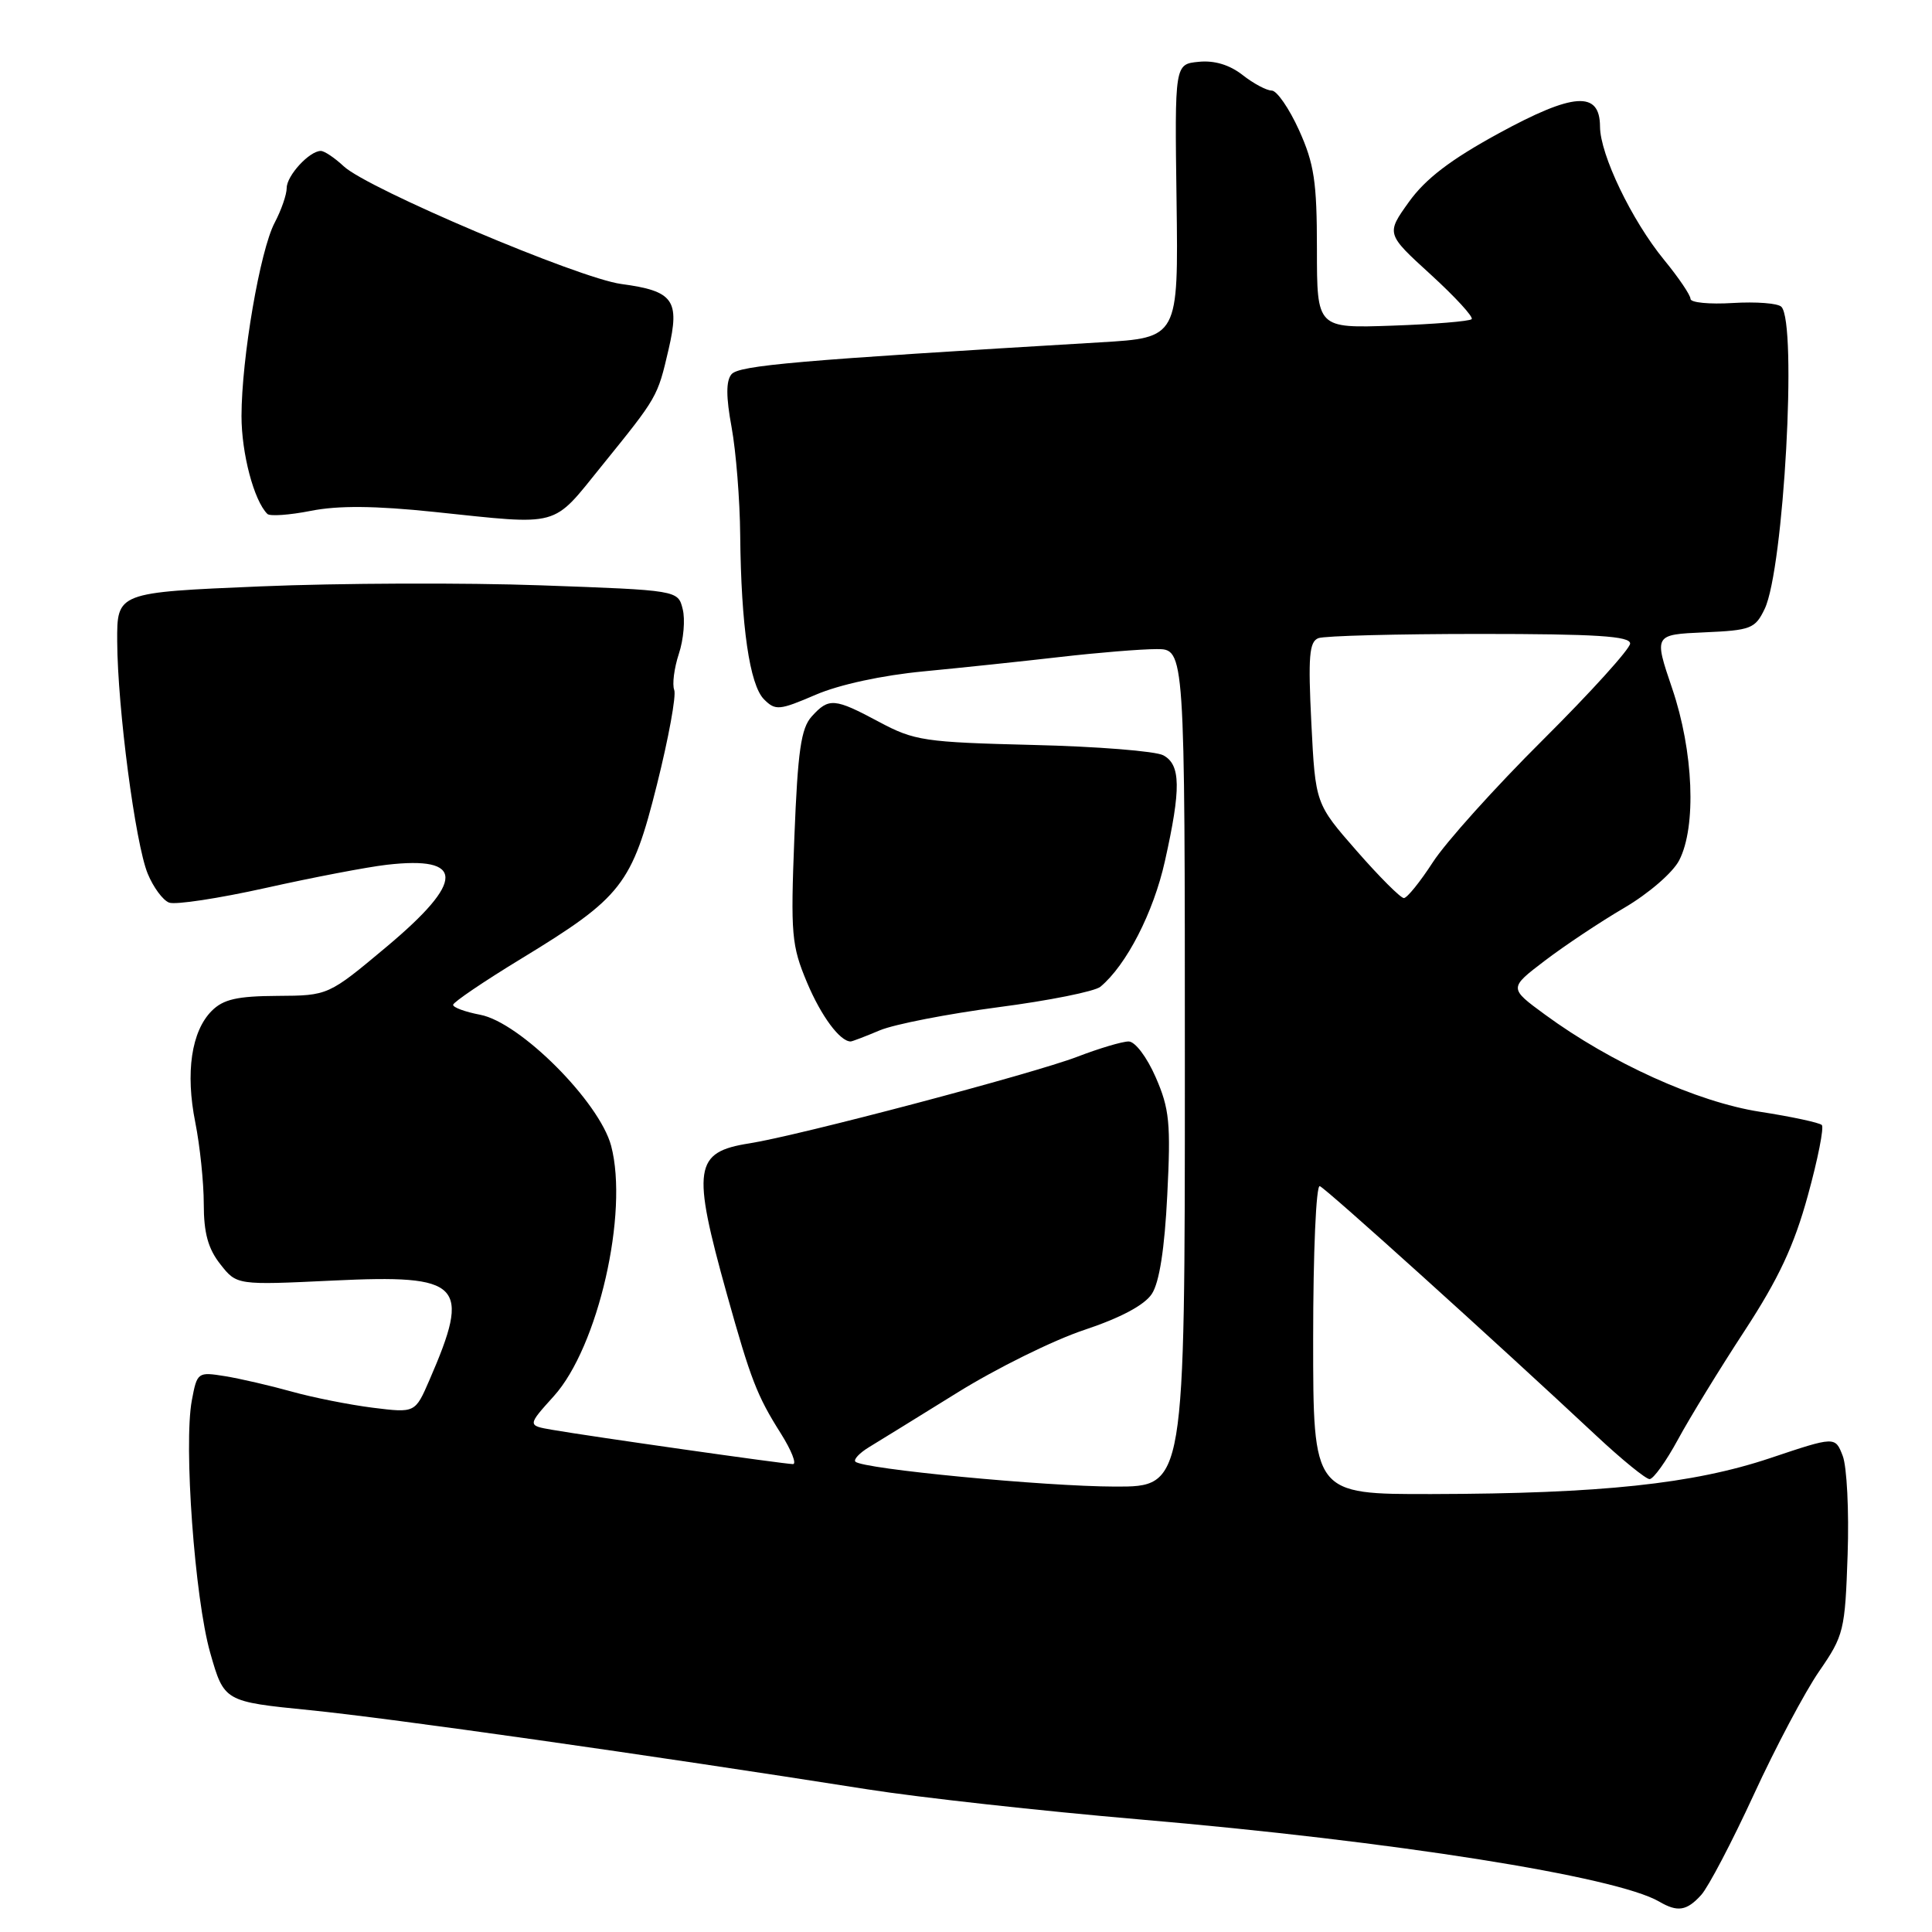 <?xml version="1.0" encoding="UTF-8" standalone="no"?>
<!DOCTYPE svg PUBLIC "-//W3C//DTD SVG 1.1//EN" "http://www.w3.org/Graphics/SVG/1.1/DTD/svg11.dtd" >
<svg xmlns="http://www.w3.org/2000/svg" xmlns:xlink="http://www.w3.org/1999/xlink" version="1.1" viewBox="0 0 256 256">
 <g >
 <path fill="currentColor"
d=" M 225.42 251.09 C 226.37 250.04 229.50 244.06 232.39 237.79 C 235.27 231.53 239.17 224.17 241.05 221.45 C 244.32 216.71 244.48 216.06 244.82 206.00 C 245.02 200.22 244.72 194.33 244.17 192.91 C 243.17 190.32 243.17 190.32 234.55 193.21 C 224.32 196.63 212.17 197.92 189.75 197.97 C 174.00 198.00 174.00 198.00 174.00 177.42 C 174.00 165.91 174.39 156.98 174.88 157.17 C 175.72 157.48 198.23 177.81 211.53 190.25 C 214.91 193.41 218.08 195.99 218.58 195.99 C 219.09 195.98 220.78 193.62 222.34 190.74 C 223.90 187.86 227.87 181.38 231.16 176.35 C 235.68 169.43 237.73 165.05 239.55 158.41 C 240.88 153.59 241.71 149.38 241.40 149.07 C 241.09 148.76 237.39 147.96 233.17 147.31 C 224.90 146.02 213.46 140.85 204.72 134.44 C 199.93 130.93 199.93 130.93 204.68 127.31 C 207.29 125.32 212.03 122.16 215.21 120.30 C 218.45 118.40 221.66 115.63 222.50 114.00 C 224.81 109.54 224.40 99.53 221.57 91.22 C 219.15 84.09 219.15 84.09 225.82 83.79 C 232.02 83.52 232.57 83.30 233.83 80.68 C 236.36 75.38 238.16 42.80 236.04 40.65 C 235.58 40.18 232.68 39.96 229.60 40.15 C 226.52 40.34 224.00 40.10 224.00 39.60 C 224.00 39.11 222.42 36.77 220.48 34.41 C 216.21 29.19 212.02 20.48 212.01 16.77 C 211.99 12.01 208.51 12.25 198.55 17.69 C 192.21 21.15 188.89 23.69 186.70 26.74 C 183.66 30.98 183.66 30.98 189.58 36.38 C 192.84 39.36 195.28 42.02 195.00 42.29 C 194.72 42.57 190.00 42.96 184.50 43.15 C 174.50 43.50 174.50 43.50 174.50 33.00 C 174.50 24.09 174.14 21.70 172.13 17.25 C 170.82 14.36 169.19 12.00 168.51 12.00 C 167.83 12.00 166.09 11.07 164.65 9.94 C 162.93 8.59 160.91 7.98 158.84 8.19 C 155.65 8.50 155.65 8.50 155.90 26.63 C 156.14 44.75 156.14 44.75 145.82 45.36 C 105.59 47.75 97.90 48.41 96.92 49.60 C 96.19 50.48 96.20 52.61 96.94 56.61 C 97.52 59.78 98.04 66.22 98.08 70.93 C 98.20 82.97 99.33 90.76 101.24 92.67 C 102.75 94.18 103.26 94.13 108.08 92.06 C 111.21 90.71 116.91 89.48 122.39 88.96 C 127.40 88.48 135.55 87.62 140.50 87.05 C 145.45 86.48 151.19 86.01 153.25 86.01 C 157.00 86.00 157.00 86.00 157.00 141.50 C 157.00 197.00 157.00 197.00 147.75 196.98 C 138.41 196.96 114.32 194.65 113.35 193.68 C 113.06 193.40 113.88 192.53 115.16 191.75 C 116.45 190.97 121.71 187.72 126.87 184.52 C 132.02 181.32 139.58 177.58 143.68 176.22 C 148.50 174.61 151.66 172.93 152.63 171.44 C 153.62 169.93 154.32 165.47 154.67 158.33 C 155.15 148.83 154.96 146.92 153.14 142.75 C 151.97 140.07 150.41 138.00 149.55 138.00 C 148.71 138.00 145.65 138.91 142.76 140.02 C 136.87 142.28 105.78 150.49 99.31 151.50 C 91.96 152.65 91.65 154.75 96.32 171.50 C 99.48 182.80 100.30 184.94 103.47 189.95 C 104.87 192.18 105.59 194.00 105.07 194.00 C 103.97 194.00 78.20 190.33 73.19 189.46 C 69.87 188.89 69.87 188.89 73.39 184.99 C 79.25 178.50 83.32 160.71 80.98 151.83 C 79.43 146.00 68.90 135.45 63.62 134.46 C 61.63 134.08 60.02 133.49 60.04 133.14 C 60.07 132.79 64.12 130.04 69.05 127.04 C 82.43 118.89 83.73 117.23 87.05 103.96 C 88.59 97.81 89.62 92.18 89.34 91.43 C 89.05 90.69 89.33 88.53 89.95 86.64 C 90.58 84.75 90.81 82.08 90.46 80.71 C 89.84 78.21 89.84 78.21 71.67 77.56 C 61.68 77.20 44.95 77.26 34.50 77.70 C 15.50 78.50 15.50 78.50 15.53 85.00 C 15.58 93.84 17.93 111.77 19.57 115.76 C 20.31 117.56 21.58 119.29 22.41 119.60 C 23.23 119.92 28.99 119.04 35.20 117.66 C 41.42 116.27 48.63 114.89 51.23 114.59 C 61.61 113.39 61.62 116.74 51.25 125.43 C 43.50 131.92 43.50 131.92 36.75 131.96 C 31.43 131.99 29.59 132.41 28.06 133.94 C 25.36 136.64 24.55 142.13 25.88 148.74 C 26.49 151.81 27.00 156.67 27.00 159.53 C 27.00 163.36 27.57 165.46 29.19 167.51 C 31.37 170.29 31.37 170.29 44.15 169.68 C 61.26 168.86 62.45 170.09 56.90 182.87 C 55.01 187.23 55.01 187.23 49.39 186.53 C 46.30 186.14 41.46 185.18 38.64 184.39 C 35.81 183.60 31.84 182.68 29.82 182.35 C 26.20 181.77 26.12 181.82 25.42 185.55 C 24.32 191.43 25.80 211.77 27.85 218.99 C 29.70 225.47 29.70 225.47 41.10 226.61 C 51.71 227.67 85.93 232.53 114.97 237.10 C 121.83 238.18 138.03 239.97 150.97 241.08 C 184.57 243.96 214.12 248.63 219.85 251.97 C 222.29 253.40 223.50 253.21 225.42 251.09 Z  M 116.59 136.52 C 118.54 135.71 125.60 134.34 132.28 133.46 C 138.97 132.59 145.06 131.37 145.81 130.75 C 149.25 127.89 152.84 120.91 154.35 114.13 C 156.51 104.48 156.46 101.32 154.14 100.08 C 153.12 99.53 145.36 98.91 136.89 98.71 C 122.51 98.35 121.17 98.16 116.51 95.67 C 110.55 92.48 109.83 92.43 107.56 94.93 C 106.14 96.50 105.71 99.47 105.26 110.88 C 104.75 123.84 104.88 125.29 106.94 130.20 C 108.82 134.66 111.30 138.00 112.72 138.00 C 112.91 138.00 114.65 137.34 116.59 136.52 Z  M 57.53 67.83 C 74.45 69.60 73.06 69.98 79.72 61.75 C 87.16 52.55 87.11 52.65 88.59 46.30 C 90.11 39.75 89.24 38.56 82.32 37.63 C 76.70 36.88 48.71 25.01 45.54 22.03 C 44.35 20.92 42.99 20.00 42.51 20.00 C 41.00 20.00 38.00 23.26 37.99 24.90 C 37.99 25.78 37.27 27.85 36.40 29.50 C 34.46 33.16 32.01 47.45 32.00 55.13 C 32.00 60.08 33.65 66.34 35.43 68.10 C 35.76 68.43 38.36 68.25 41.19 67.69 C 44.81 66.97 49.68 67.01 57.53 67.83 Z  M 179.77 112.75 C 174.30 106.50 174.30 106.50 173.76 95.81 C 173.32 86.98 173.48 85.03 174.69 84.56 C 175.50 84.25 185.13 84.00 196.08 84.00 C 211.49 84.00 216.00 84.29 216.00 85.27 C 216.00 85.96 210.81 91.70 204.46 98.02 C 198.11 104.33 191.54 111.64 189.86 114.25 C 188.17 116.86 186.44 119.00 186.02 119.00 C 185.59 119.00 182.78 116.19 179.77 112.75 Z "/>
</g>
</svg>